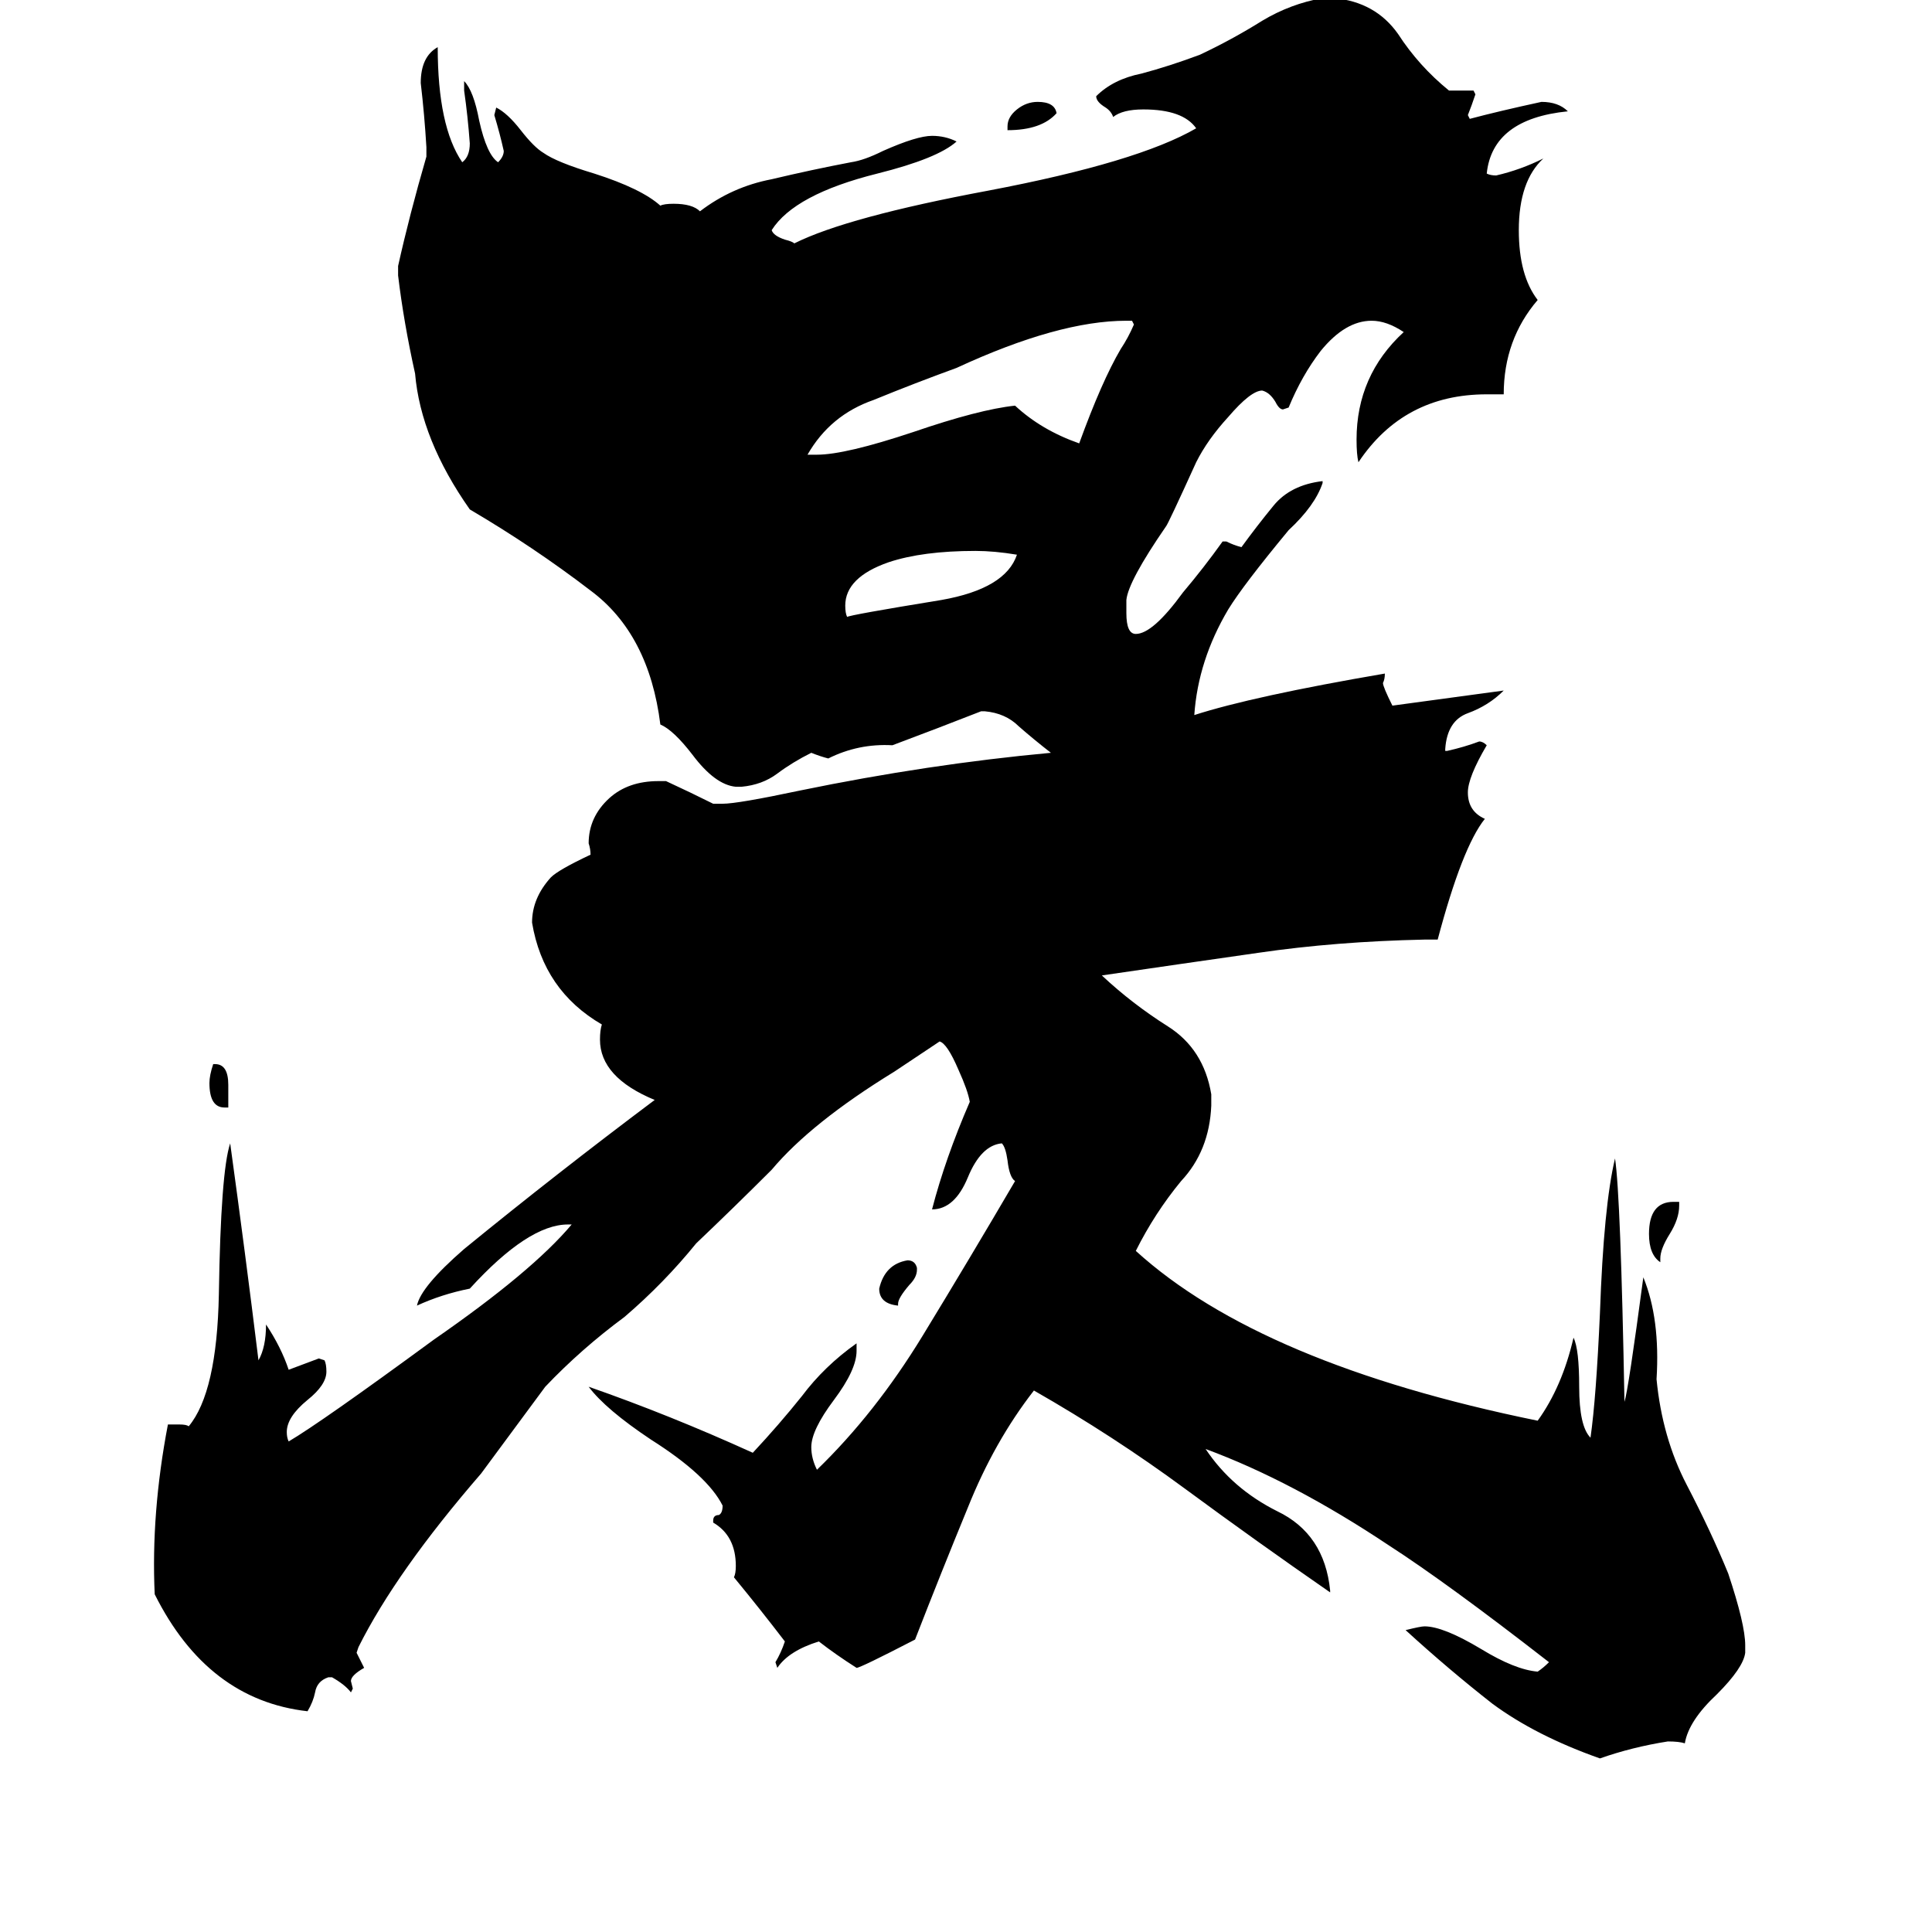 <svg xmlns="http://www.w3.org/2000/svg" viewBox="0 -800 1024 1024">
	<path fill="#000000" d="M121 -213H119Q111 -213 111 -226Q111 -230 113 -236H114Q121 -236 121 -225ZM534 -731V-733Q534 -738 539 -742Q544 -746 550 -746Q559 -746 560 -740Q552 -731 534 -731ZM880 -133V-131Q874 -135 874 -146Q874 -163 887 -163H890V-161Q890 -154 885 -146Q880 -138 880 -133ZM476 -109V-108Q466 -109 466 -117Q469 -130 481 -132Q485 -132 486 -128V-127Q486 -123 482 -119Q476 -112 476 -109ZM539 -506Q527 -508 517 -508Q489 -508 471 -502Q448 -494 448 -479Q448 -475 449 -473Q450 -474 499 -482Q533 -488 539 -506ZM600 -630H597Q561 -630 507 -605Q485 -597 463 -588Q440 -580 428 -559H433Q448 -559 484 -571Q519 -583 538 -585Q552 -572 572 -565Q584 -598 594 -615Q598 -621 601 -628ZM925 72V76Q924 84 910 98Q895 112 893 124Q890 123 884 123Q865 126 848 132Q814 120 791 103Q768 85 745 64Q753 62 755 62Q765 62 785 74Q803 85 815 86Q818 84 821 81Q767 39 736 19Q685 -15 639 -32Q653 -11 677 1Q702 13 705 43V44Q666 17 628 -11Q590 -39 548 -63Q527 -36 513 -1Q499 33 485 69Q456 84 454 84Q443 77 434 70Q418 75 412 84L411 81Q414 76 416 70Q403 53 389 36Q390 34 390 30Q390 14 378 7V6Q378 3 381 3Q383 2 383 -2Q375 -18 345 -37Q321 -53 312 -65Q355 -50 399 -30Q413 -45 425 -60Q437 -76 454 -88V-84Q454 -74 442 -58Q430 -42 430 -33Q430 -27 433 -21Q464 -51 489 -92Q514 -133 538 -174Q535 -176 534 -185Q533 -192 531 -194Q520 -193 513 -176Q506 -159 494 -159Q501 -186 514 -216Q513 -222 508 -233Q502 -247 498 -248Q486 -240 474 -232Q430 -205 409 -180Q389 -160 369 -141Q352 -120 331 -102Q308 -85 289 -65Q272 -42 255 -19Q210 33 190 73L189 76Q191 80 193 84Q186 88 186 91L187 95L186 97Q183 93 176 89H174Q168 91 167 97Q166 102 163 107Q110 101 82 45Q80 2 89 -45H95Q99 -45 100 -44Q115 -62 116 -114Q117 -179 122 -194Q130 -136 137 -79Q141 -86 141 -98Q149 -86 153 -74Q161 -77 169 -80L172 -79Q173 -77 173 -73Q173 -66 163 -58Q152 -49 152 -41Q152 -38 153 -36Q170 -46 230 -90Q282 -126 303 -151H301Q280 -151 249 -117Q234 -114 221 -108Q223 -118 246 -138Q295 -178 347 -217Q318 -229 318 -249Q318 -254 319 -257Q288 -275 282 -311Q282 -324 292 -335Q296 -339 313 -347Q313 -350 312 -353Q312 -367 323 -377Q333 -386 349 -386H353Q366 -380 378 -374H383Q391 -374 424 -381Q492 -395 557 -401Q548 -408 540 -415Q533 -422 522 -423H520Q497 -414 473 -405Q455 -406 439 -398Q435 -399 430 -401Q420 -396 412 -390Q404 -384 393 -383H390Q379 -384 367 -400Q357 -413 350 -416Q344 -464 313 -487Q283 -510 249 -530Q223 -567 220 -602Q214 -629 211 -654V-659Q217 -686 226 -717V-722Q225 -739 223 -756Q223 -770 232 -775Q232 -733 245 -714Q249 -717 249 -724Q248 -738 246 -752V-757Q251 -752 254 -736Q258 -718 264 -714Q267 -717 267 -720Q265 -729 262 -739L263 -743Q269 -740 276 -731Q283 -722 288 -719Q295 -714 315 -708Q340 -700 350 -691Q352 -692 357 -692Q367 -692 371 -688Q388 -701 409 -705Q430 -710 451 -714Q458 -715 468 -720Q486 -728 494 -728Q501 -728 507 -725Q497 -716 465 -708Q421 -697 409 -678Q410 -675 416 -673Q420 -672 421 -671Q449 -685 524 -699Q603 -714 634 -732Q627 -742 606 -742Q595 -742 590 -738Q589 -741 586 -743Q581 -746 581 -749Q590 -758 605 -761Q620 -765 636 -771Q653 -779 669 -789Q684 -798 701 -801H707Q729 -799 741 -782Q752 -765 768 -752H781L782 -750Q780 -744 778 -739L779 -737Q794 -741 817 -746Q826 -746 831 -741Q791 -737 788 -708Q790 -707 793 -707Q806 -710 818 -716Q805 -704 805 -678Q805 -654 815 -641Q797 -620 797 -591H788Q744 -591 720 -555Q719 -559 719 -567Q719 -601 744 -624Q735 -630 727 -630Q713 -630 700 -614Q690 -601 683 -584L680 -583Q678 -583 676 -587Q673 -592 669 -593Q663 -593 651 -579Q640 -567 634 -555Q619 -522 618 -521Q598 -492 597 -482V-475Q597 -464 602 -464Q611 -464 627 -486Q638 -499 648 -513H650Q654 -511 658 -510Q666 -521 675 -532Q684 -543 701 -545V-544Q697 -532 683 -519Q659 -490 651 -477Q635 -450 633 -421Q664 -431 734 -443Q734 -440 733 -438Q733 -436 738 -426L797 -434Q789 -426 778 -422Q767 -418 766 -403V-402H767Q776 -404 784 -407Q786 -407 788 -405Q778 -388 778 -380Q778 -370 787 -366Q775 -351 762 -302H755Q708 -301 667 -295Q625 -289 584 -283Q600 -268 619 -256Q638 -244 642 -220V-214Q641 -190 626 -174Q612 -157 602 -137Q668 -77 815 -47Q828 -65 834 -91Q837 -85 837 -65Q837 -44 843 -38Q846 -59 848 -104Q850 -161 856 -186Q859 -166 861 -57Q863 -63 871 -123Q880 -101 878 -69Q881 -38 894 -13Q907 12 916 34Q925 61 925 72Z"/>
</svg>